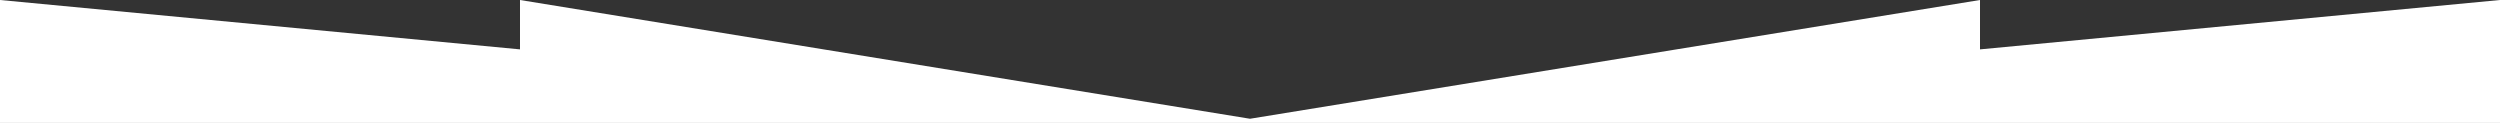 <svg width="1200" height="59" viewBox="0 0 1200 59" fill="none" xmlns="http://www.w3.org/2000/svg">
<rect x="0" y="0" width="1200" height="59" fill="#333333" stroke="none"/>
<path d="M950.4 23.7L1200 0V59H600V57L950.4 0V23.7Z" fill="white"/>
<path d="M249.6 23.7L0 0V59H600V57L249.6 0V23.7Z" fill="white"/>
</svg>
